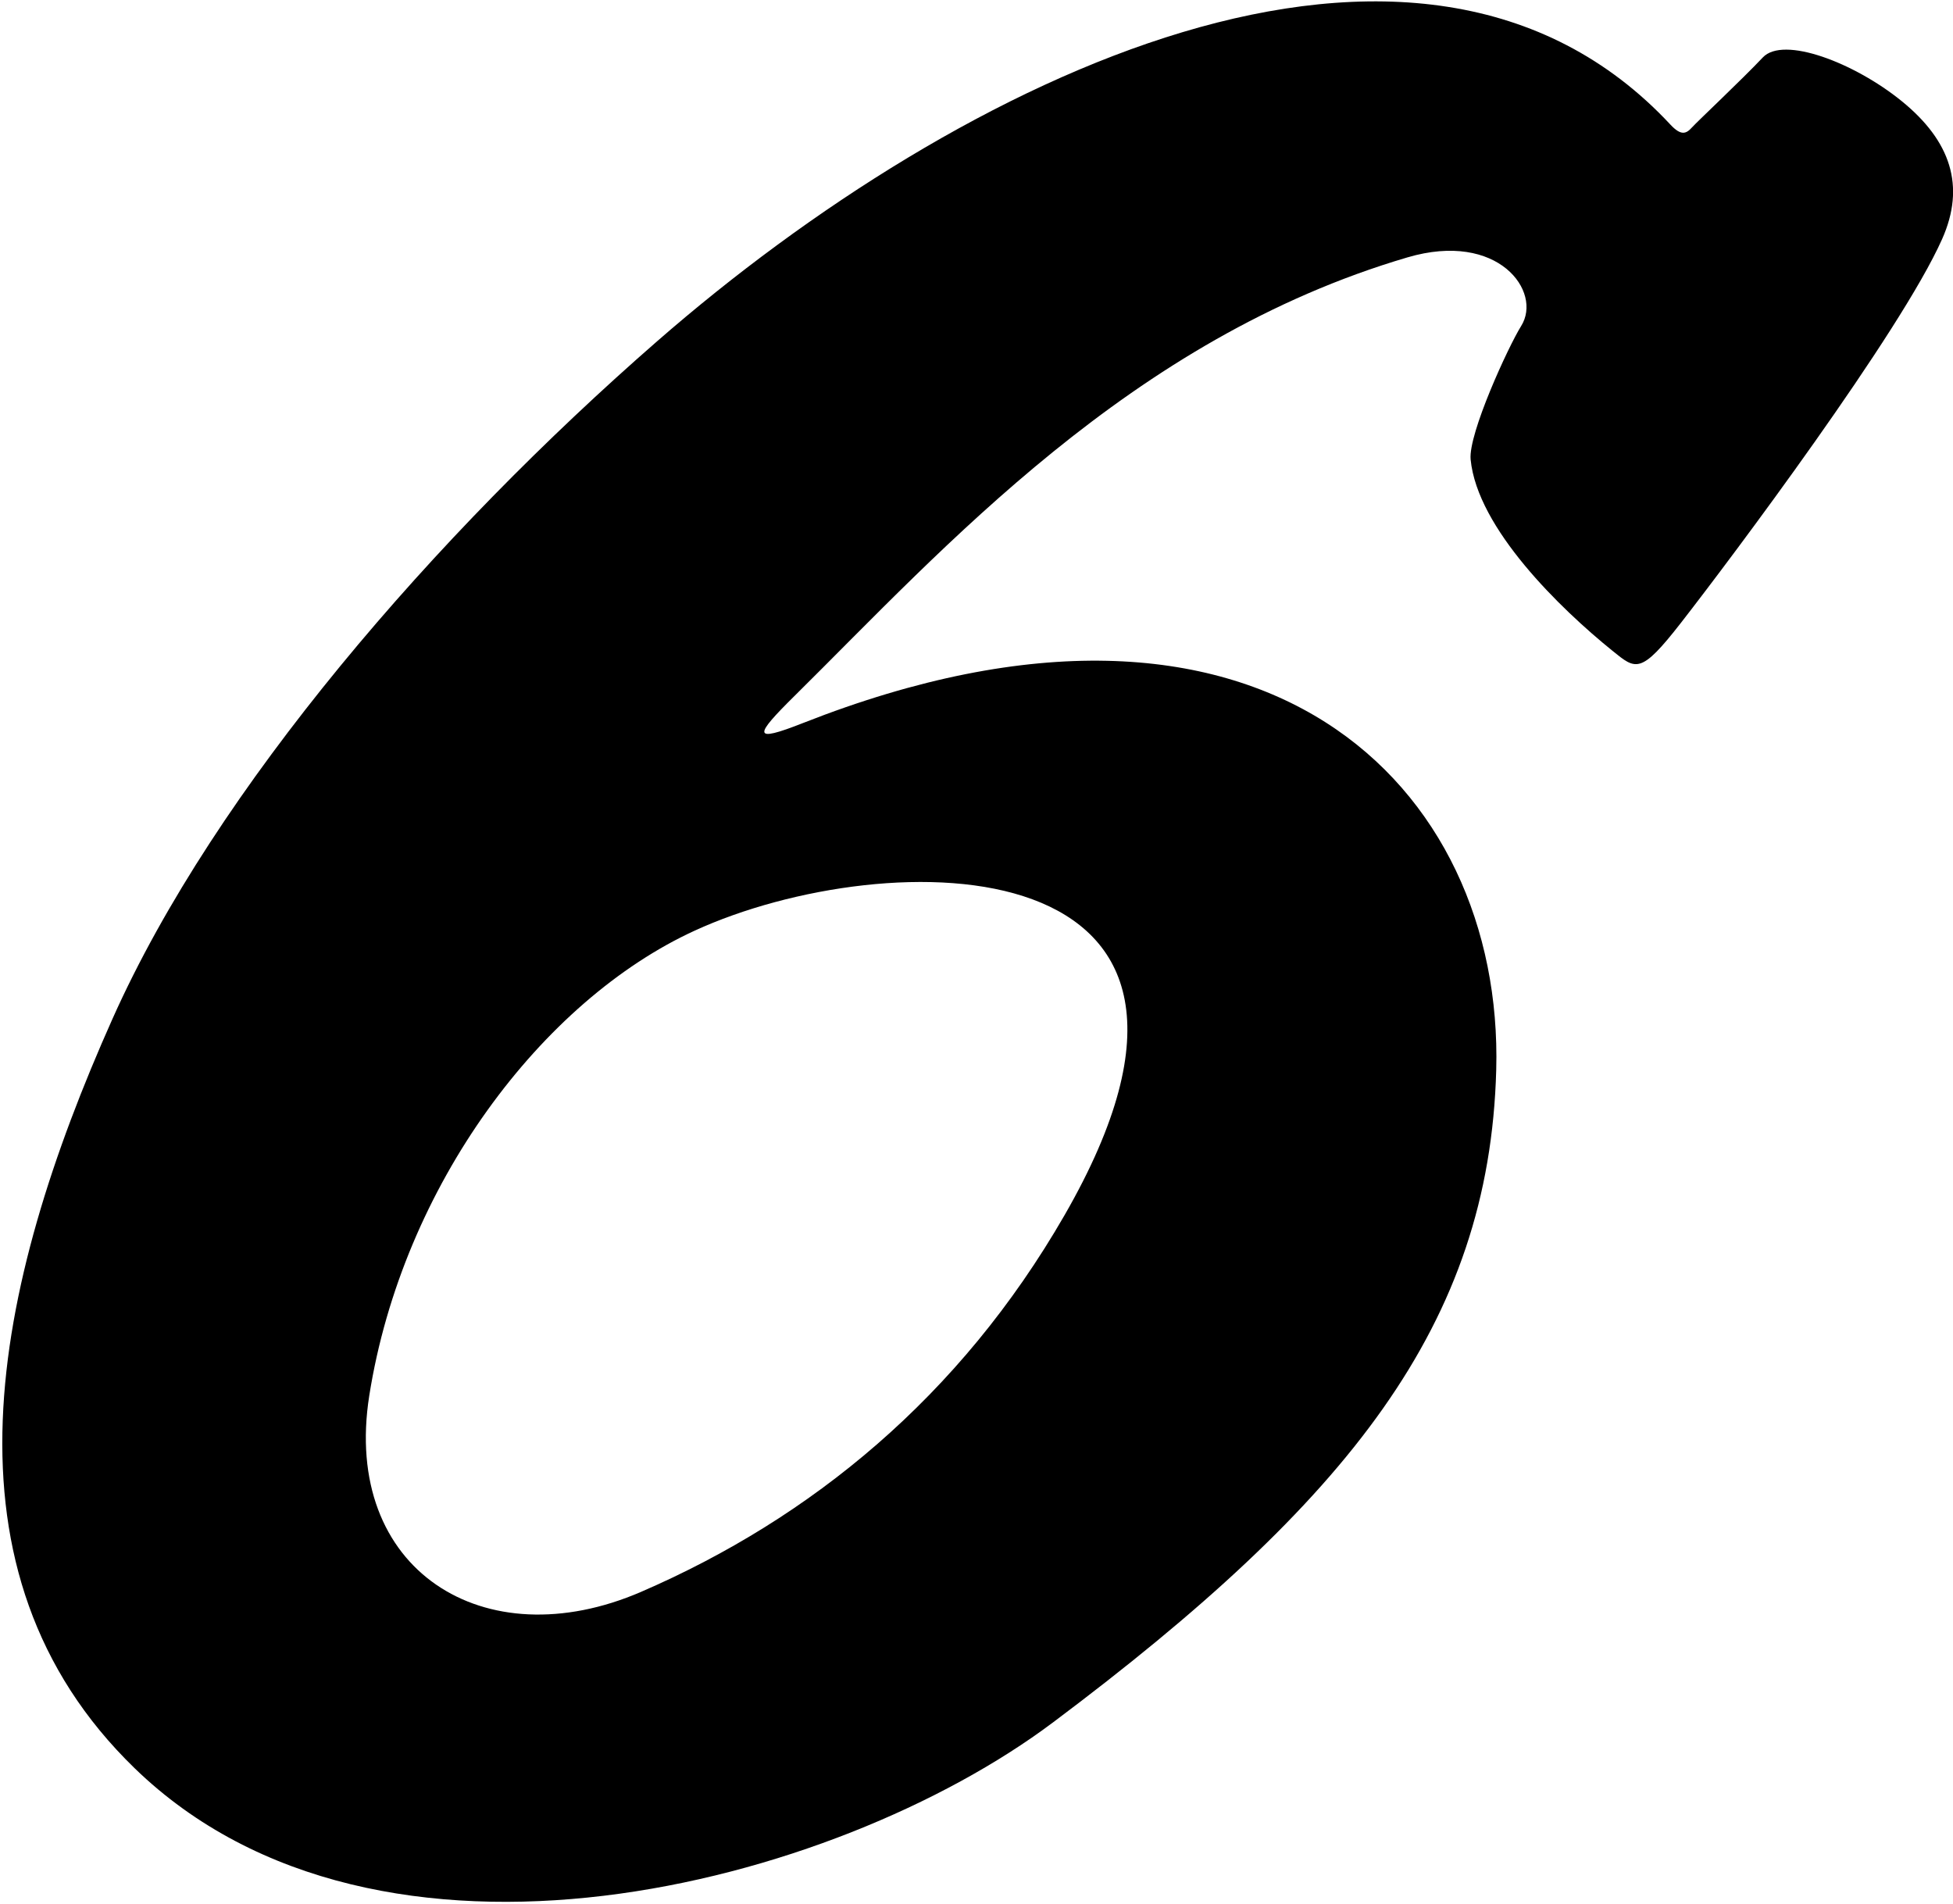 <?xml version="1.0" encoding="UTF-8"?>
<svg xmlns="http://www.w3.org/2000/svg" xmlns:xlink="http://www.w3.org/1999/xlink" width="476pt" height="464pt" viewBox="0 0 476 464" version="1.1">
<g id="surface1">
<path style=" stroke:none;fill-rule:nonzero;fill:rgb(0%,0%,0%);fill-opacity:1;" d="M 463.465 24.617 C 451.902 15.242 434.648 8.684 429.648 13.996 C 424.648 19.309 413.742 29.547 412.367 31.07 C 410.992 32.59 409.754 33.188 407.125 30.367 C 345.531 -35.73 234 18.785 160.203 83.125 C 106.09 130.305 52.516 192.094 27.43 248.258 C -1.715 313.508 -16.586 383.016 32.816 430.918 C 92.434 488.73 203.324 459.723 256.629 419.766 C 328.801 365.664 362.996 322.777 364.672 260.73 C 366.539 191.684 308.004 131.98 195.754 176.188 C 183.156 181.152 183.801 179.328 193.699 169.547 C 230.078 133.586 275.504 82.605 343.039 62.723 C 365.172 56.203 375.98 71.078 370.754 79.438 C 367.629 84.438 357.824 105.73 358.434 111.984 C 360.07 128.781 380.367 148.391 392.977 158.578 C 398.727 163.227 399.824 164.457 409.695 151.781 C 421.91 136.102 463.254 80.984 473.355 58.246 C 479.086 45.363 475.469 34.348 463.465 24.617 Z M 259.453 296.152 C 233.969 340.414 197.578 370.059 156.254 387.934 C 118.004 404.48 83.293 382.598 90 340.117 C 98.102 288.82 132.191 243.824 169.32 226.797 C 216.133 205.332 312.043 204.816 259.453 296.152 "/>
</g>
</svg>

